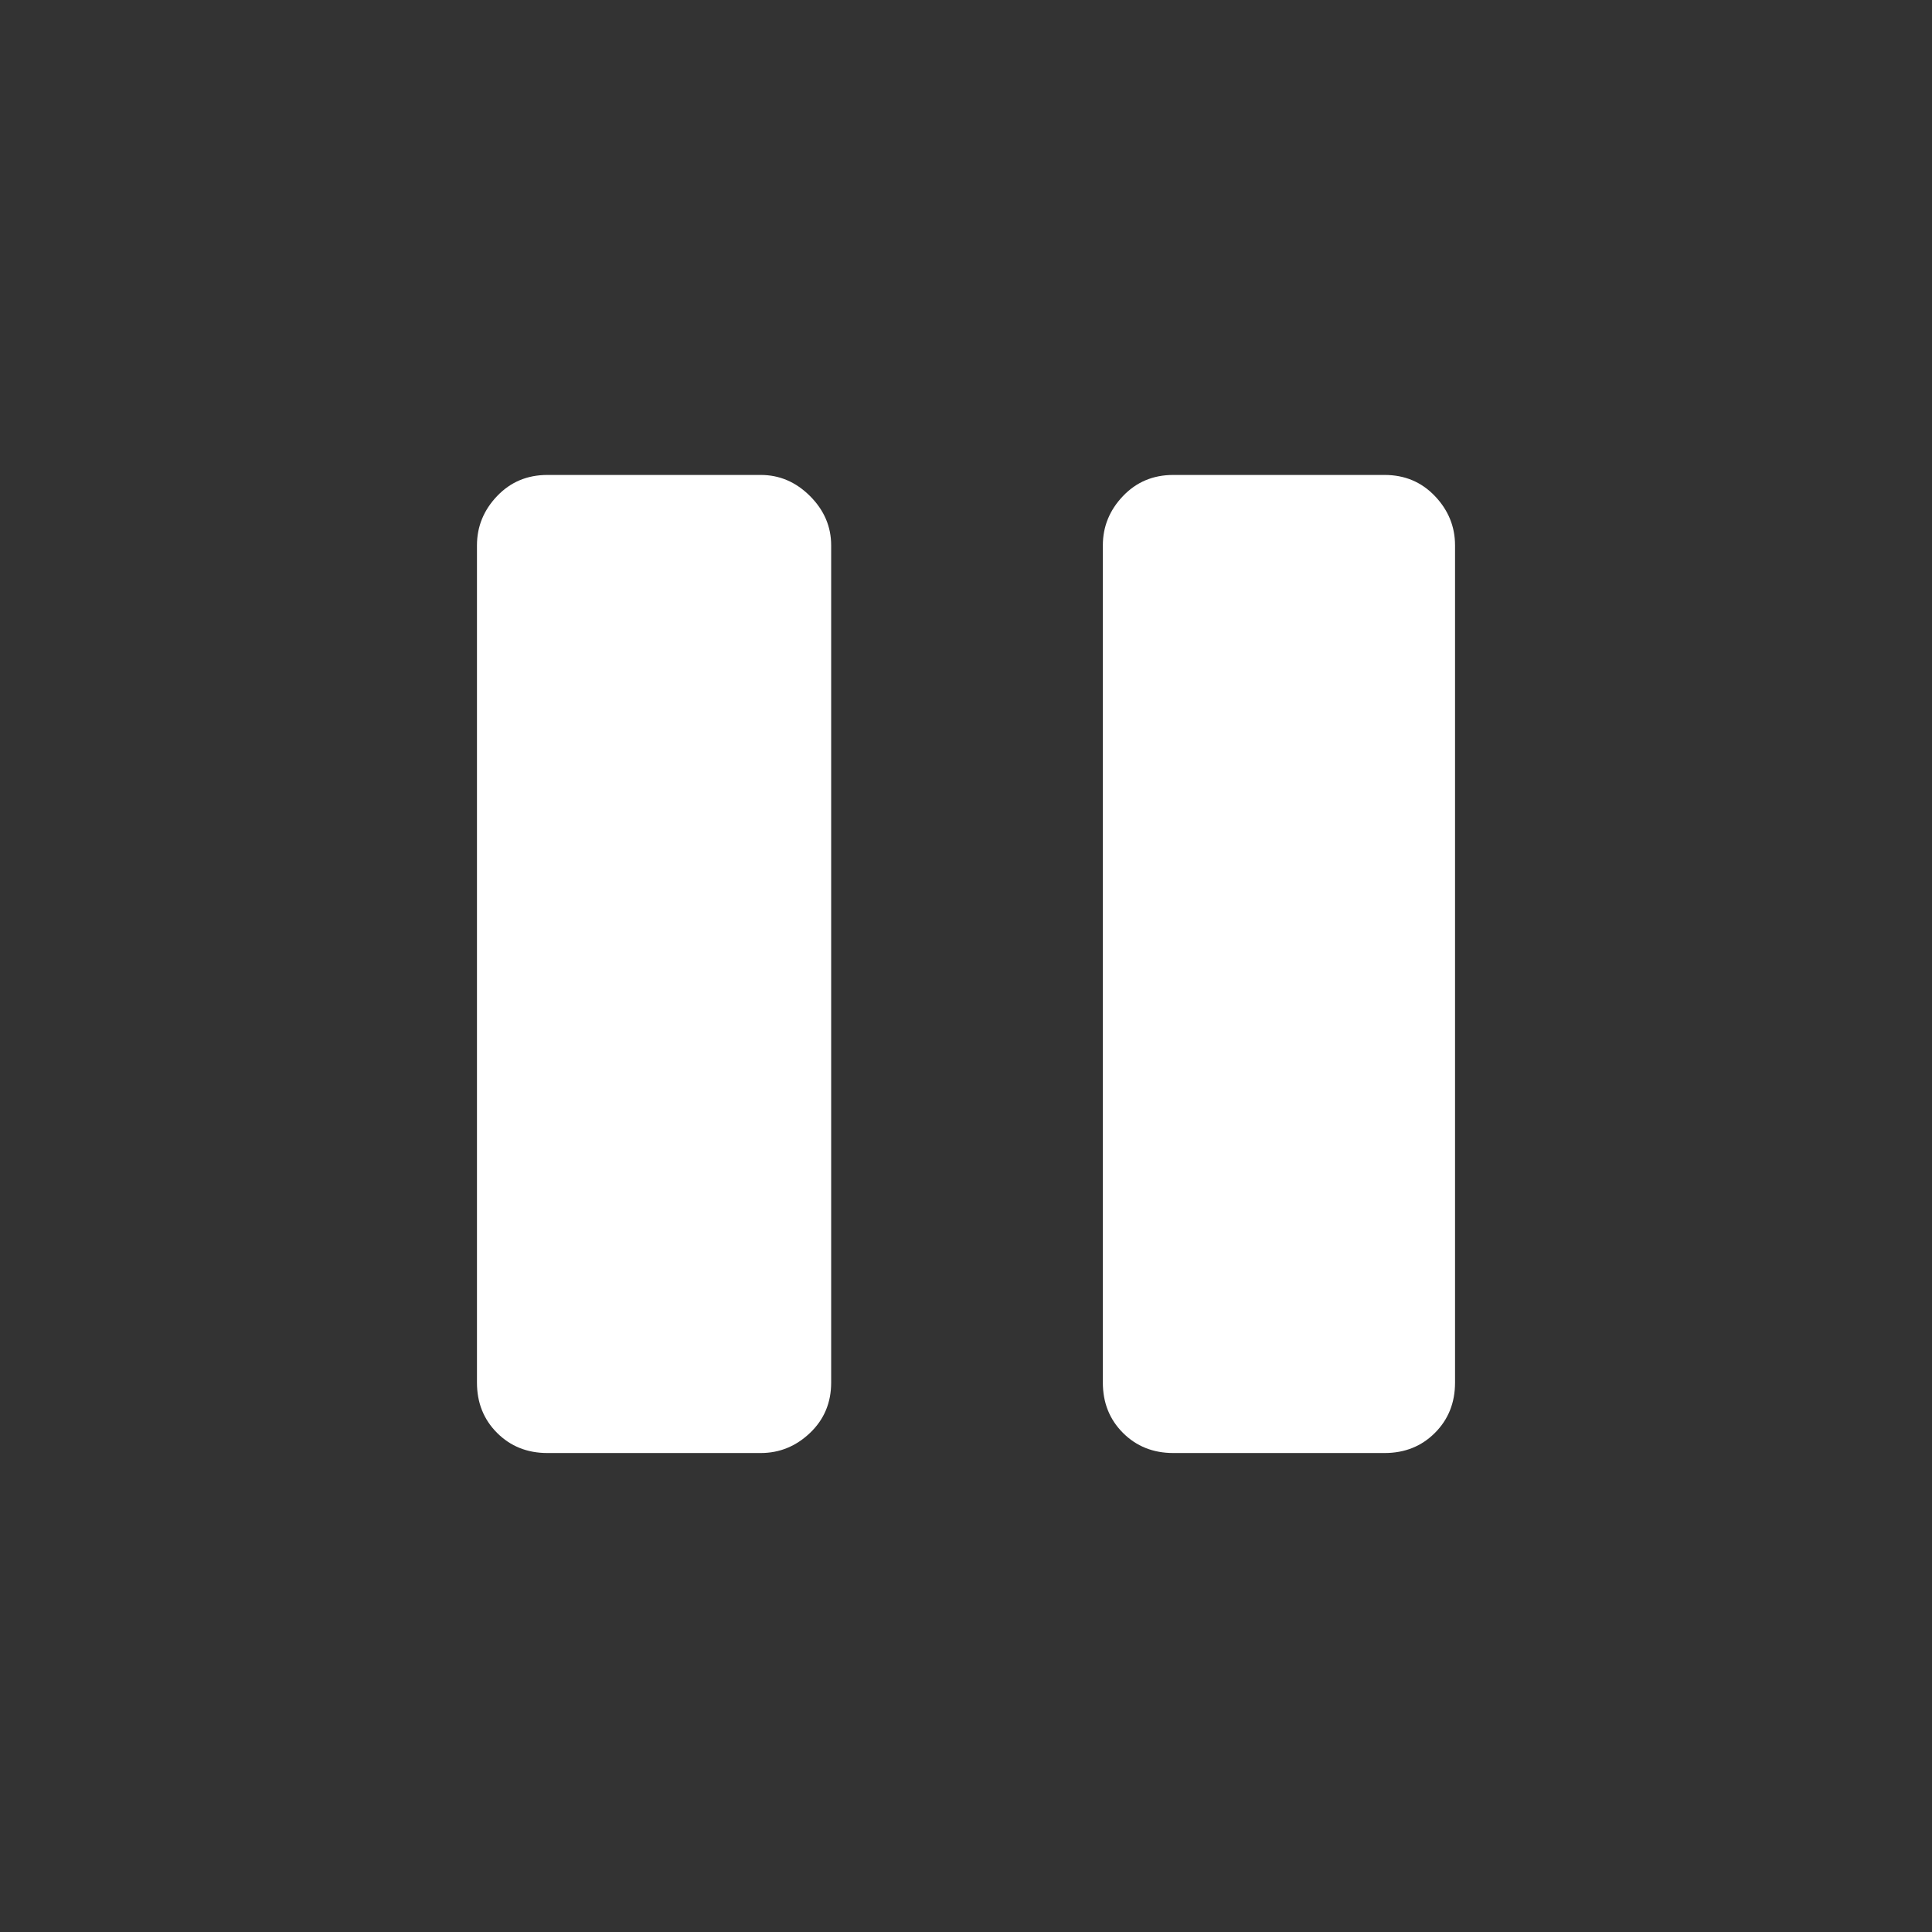 <svg xmlns="http://www.w3.org/2000/svg" height="48" width="48" fill="white"><rect width="100%" height="100%" fill="#333333" stroke="none"/><path d="M29.15 36.1q-.75 0-1.25-.5t-.5-1.25v-20.8q0-.7.5-1.225.5-.525 1.25-.525h5.25q.75 0 1.25.525t.5 1.225v20.8q0 .75-.5 1.25t-1.25.5Zm-15.55 0q-.75 0-1.25-.5t-.5-1.25v-20.8q0-.7.5-1.225.5-.525 1.25-.525h5.3q.7 0 1.225.525.525.525.525 1.225v20.8q0 .75-.525 1.25t-1.225.5Z"/></svg>